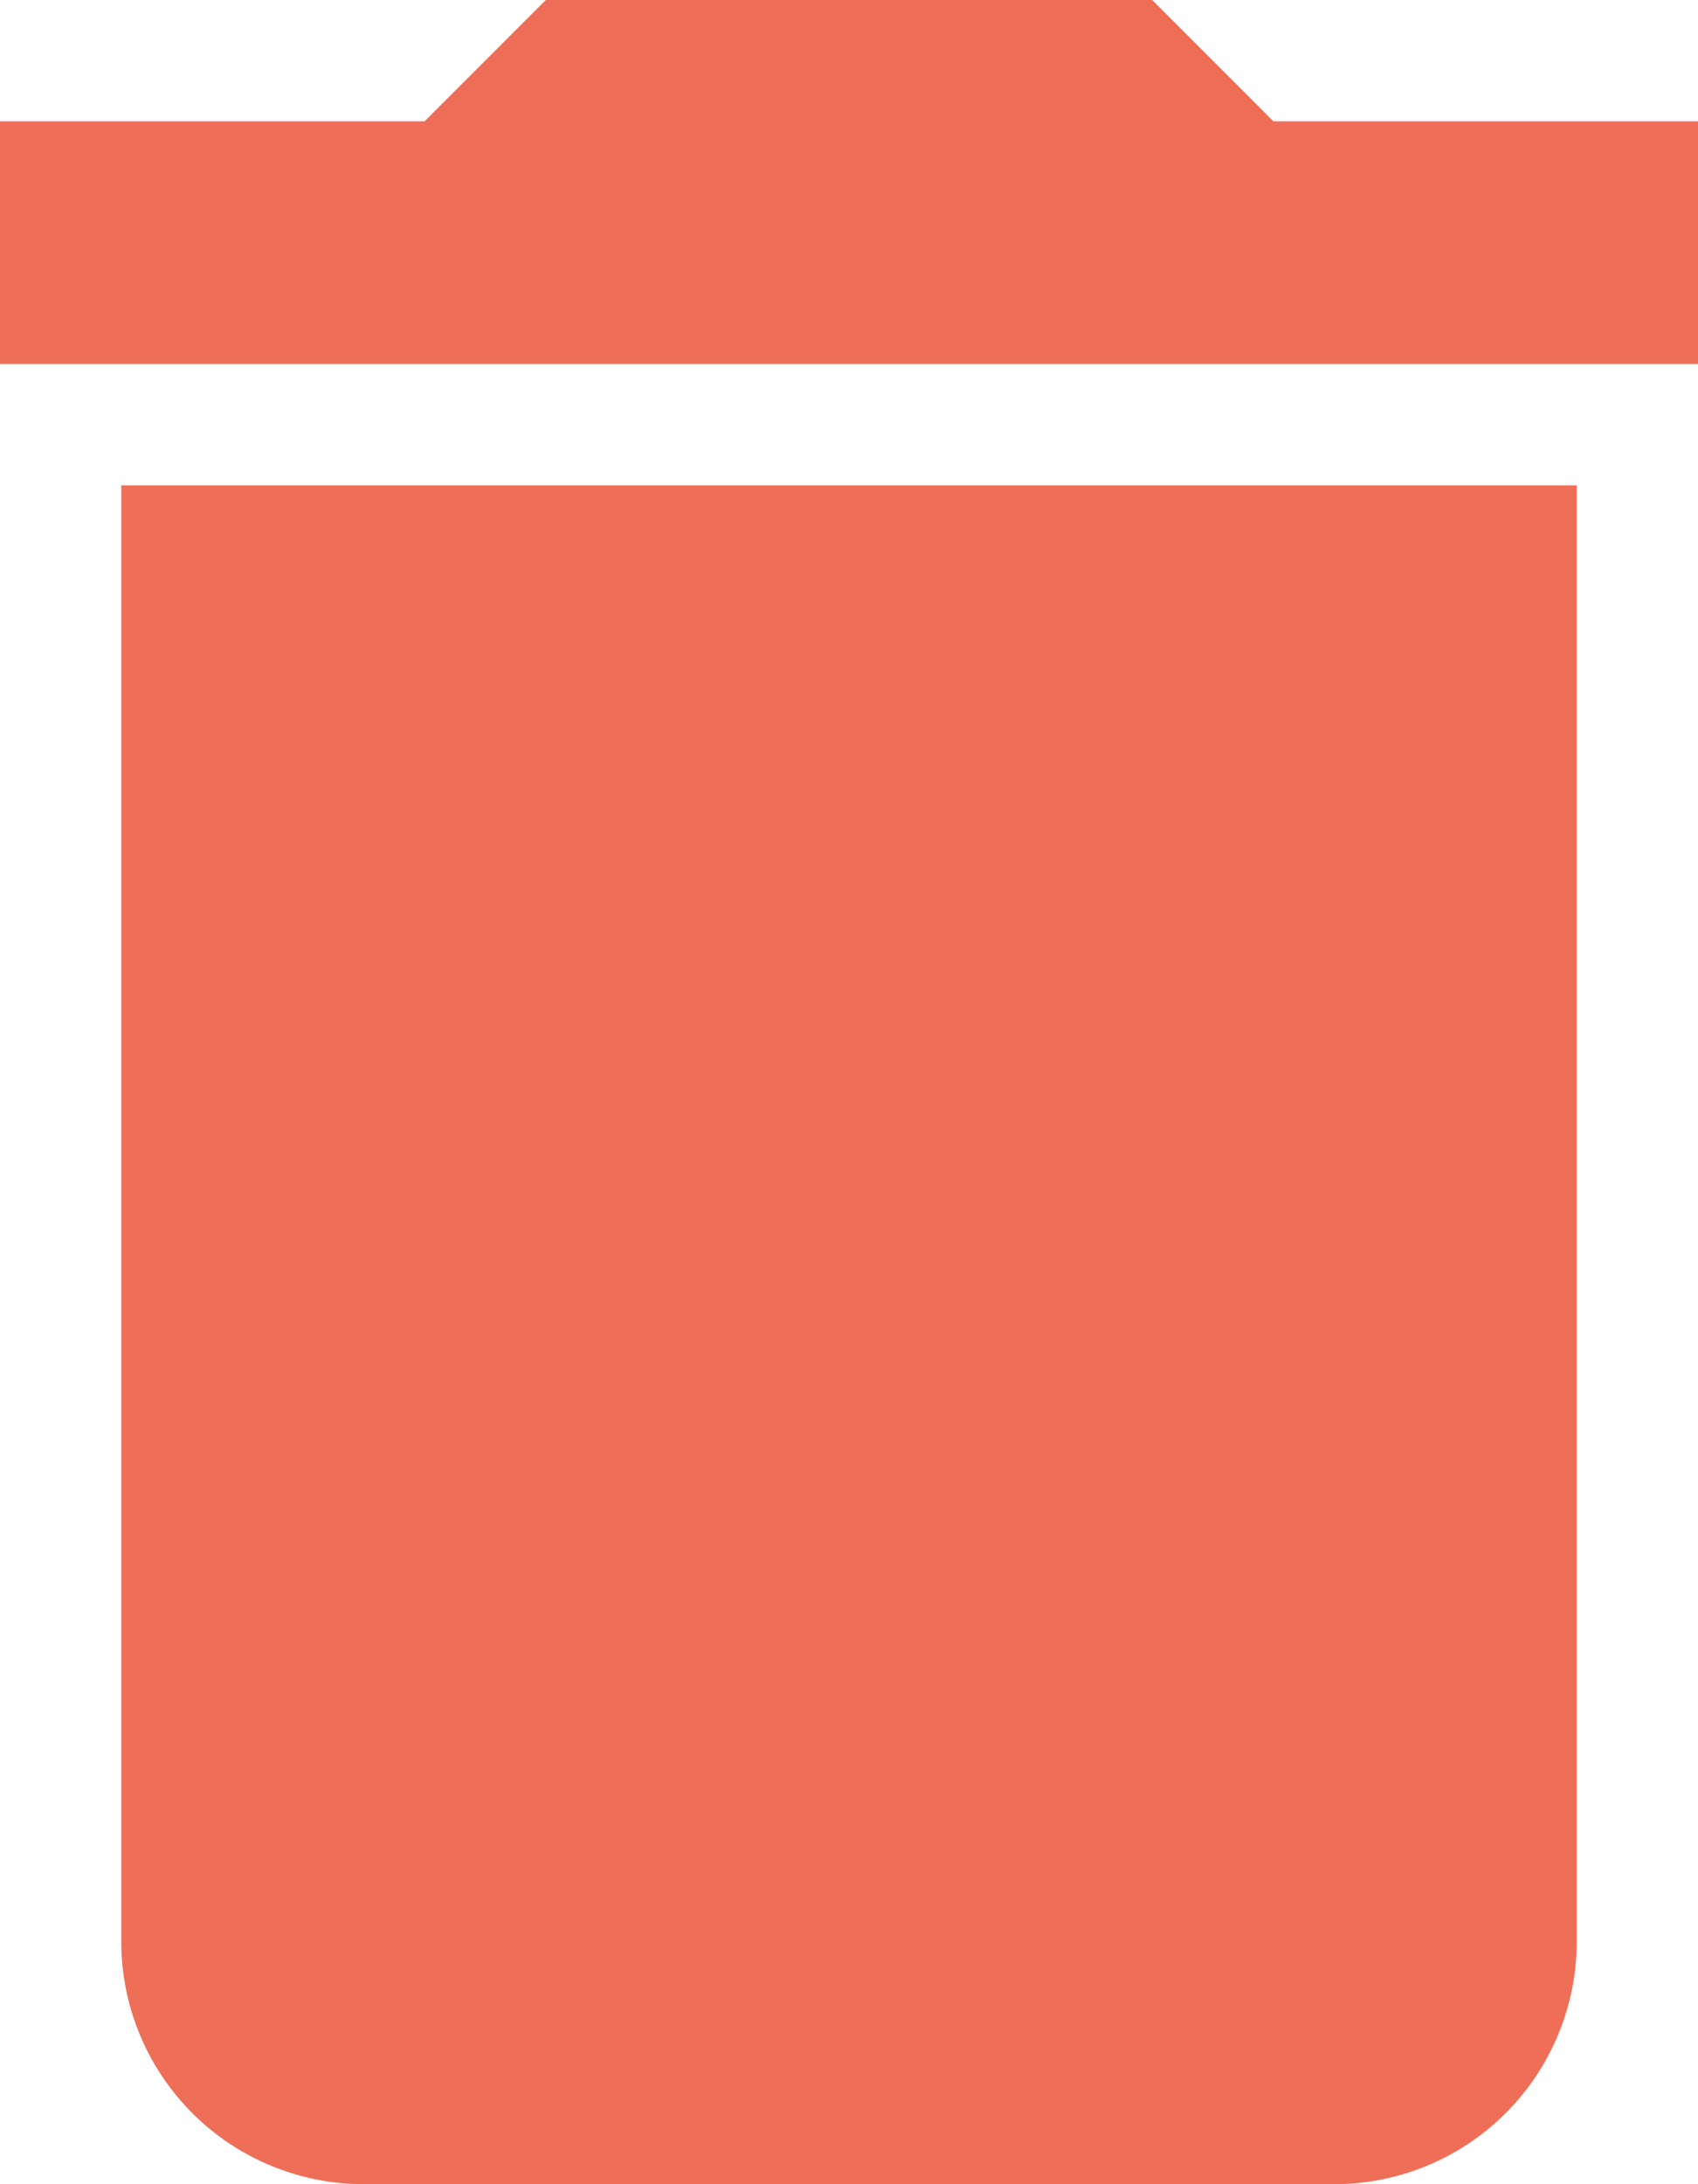 <svg xmlns="http://www.w3.org/2000/svg" width="26.475" height="34.039" viewBox="0 0 26.475 34.039">
  <g id="Group_349" data-name="Group 349" transform="translate(-1769.5 -361.814)">
    <g id="_001-delete" data-name="001-delete" transform="translate(1769.5 361.814)">
      <g id="Group_348" data-name="Group 348" transform="translate(0)">
        <g id="Group_347" data-name="Group 347">
          <path id="Path_278" data-name="Path 278" d="M64,108.026a3.781,3.781,0,0,0,3.782,3.782H82.911a3.781,3.781,0,0,0,3.782-3.782V85.333H64Z" transform="translate(-62.109 -77.769)" fill="#ef6e57"/>
          <path id="Path_279" data-name="Path 279" d="M62.523,1.891,60.632,0H51.177L49.286,1.891H42.667V5.673H69.142V1.891Z" transform="translate(-42.667)" fill="#ef6e57"/>
        </g>
      </g>
    </g>
  </g>
</svg>
